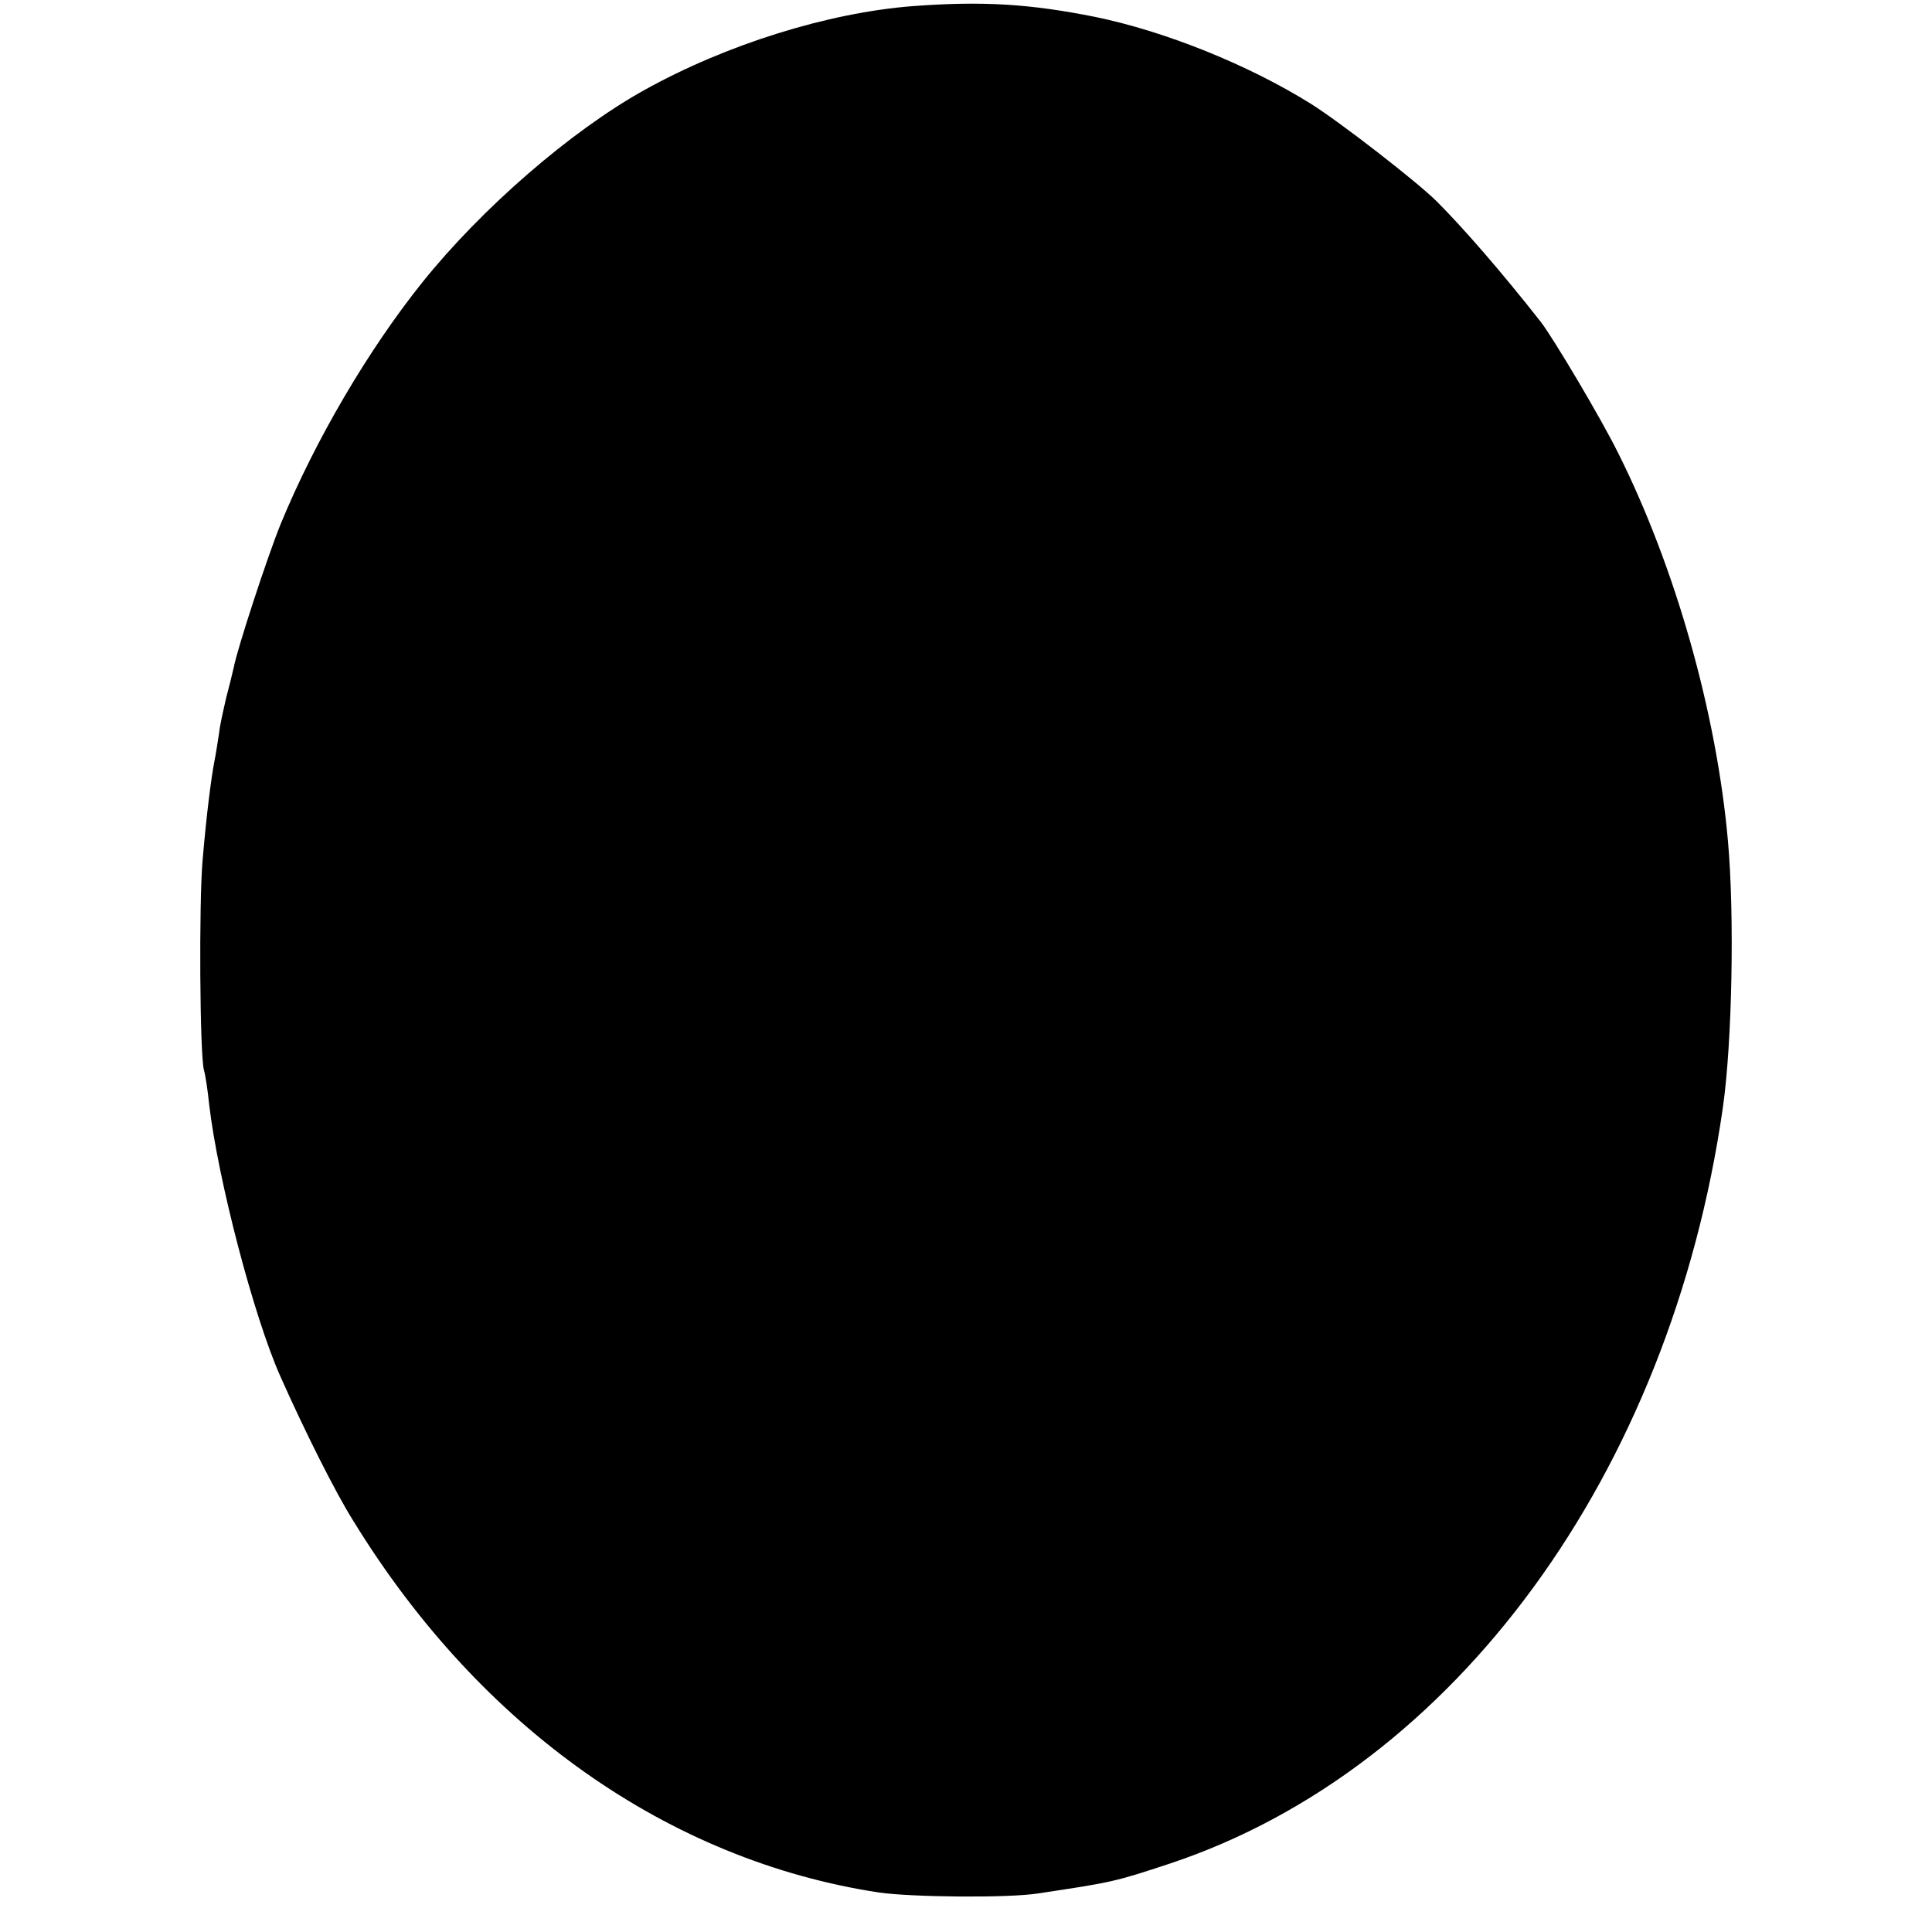<?xml version="1.0" standalone="no"?>
<!DOCTYPE svg PUBLIC "-//W3C//DTD SVG 20010904//EN"
 "http://www.w3.org/TR/2001/REC-SVG-20010904/DTD/svg10.dtd">
<svg version="1.0" xmlns="http://www.w3.org/2000/svg"
 width="411pt" height="411pt" viewBox="0 0 411 411"
 preserveAspectRatio="xMidYMid meet">
<g transform="translate(0,411) scale(0.1,-0.1)"
fill="#000000" stroke="none">
<path d="M1942 4097 c-181 -14 -398 -82 -572 -179 -156 -87 -345 -251 -471
-408 -114 -142 -228 -335 -302 -515 -27 -66 -93 -267 -100 -306 -3 -13 -10
-42 -16 -64 -5 -22 -13 -56 -15 -75 -3 -19 -7 -46 -10 -60 -7 -37 -17 -115
-25 -210 -8 -91 -6 -417 3 -447 3 -10 8 -43 11 -73 19 -161 95 -451 151 -577
51 -115 118 -249 156 -309 270 -440 671 -722 1118 -790 70 -10 275 -12 338 -2
160 24 164 25 282 64 605 202 1063 829 1175 1607 20 139 25 410 11 567 -24
273 -112 583 -233 825 -37 75 -137 243 -165 280 -85 108 -164 199 -223 258
-44 43 -204 167 -266 206 -133 83 -309 154 -459 185 -140 28 -240 34 -388 23z"/>
</g>
</svg>
